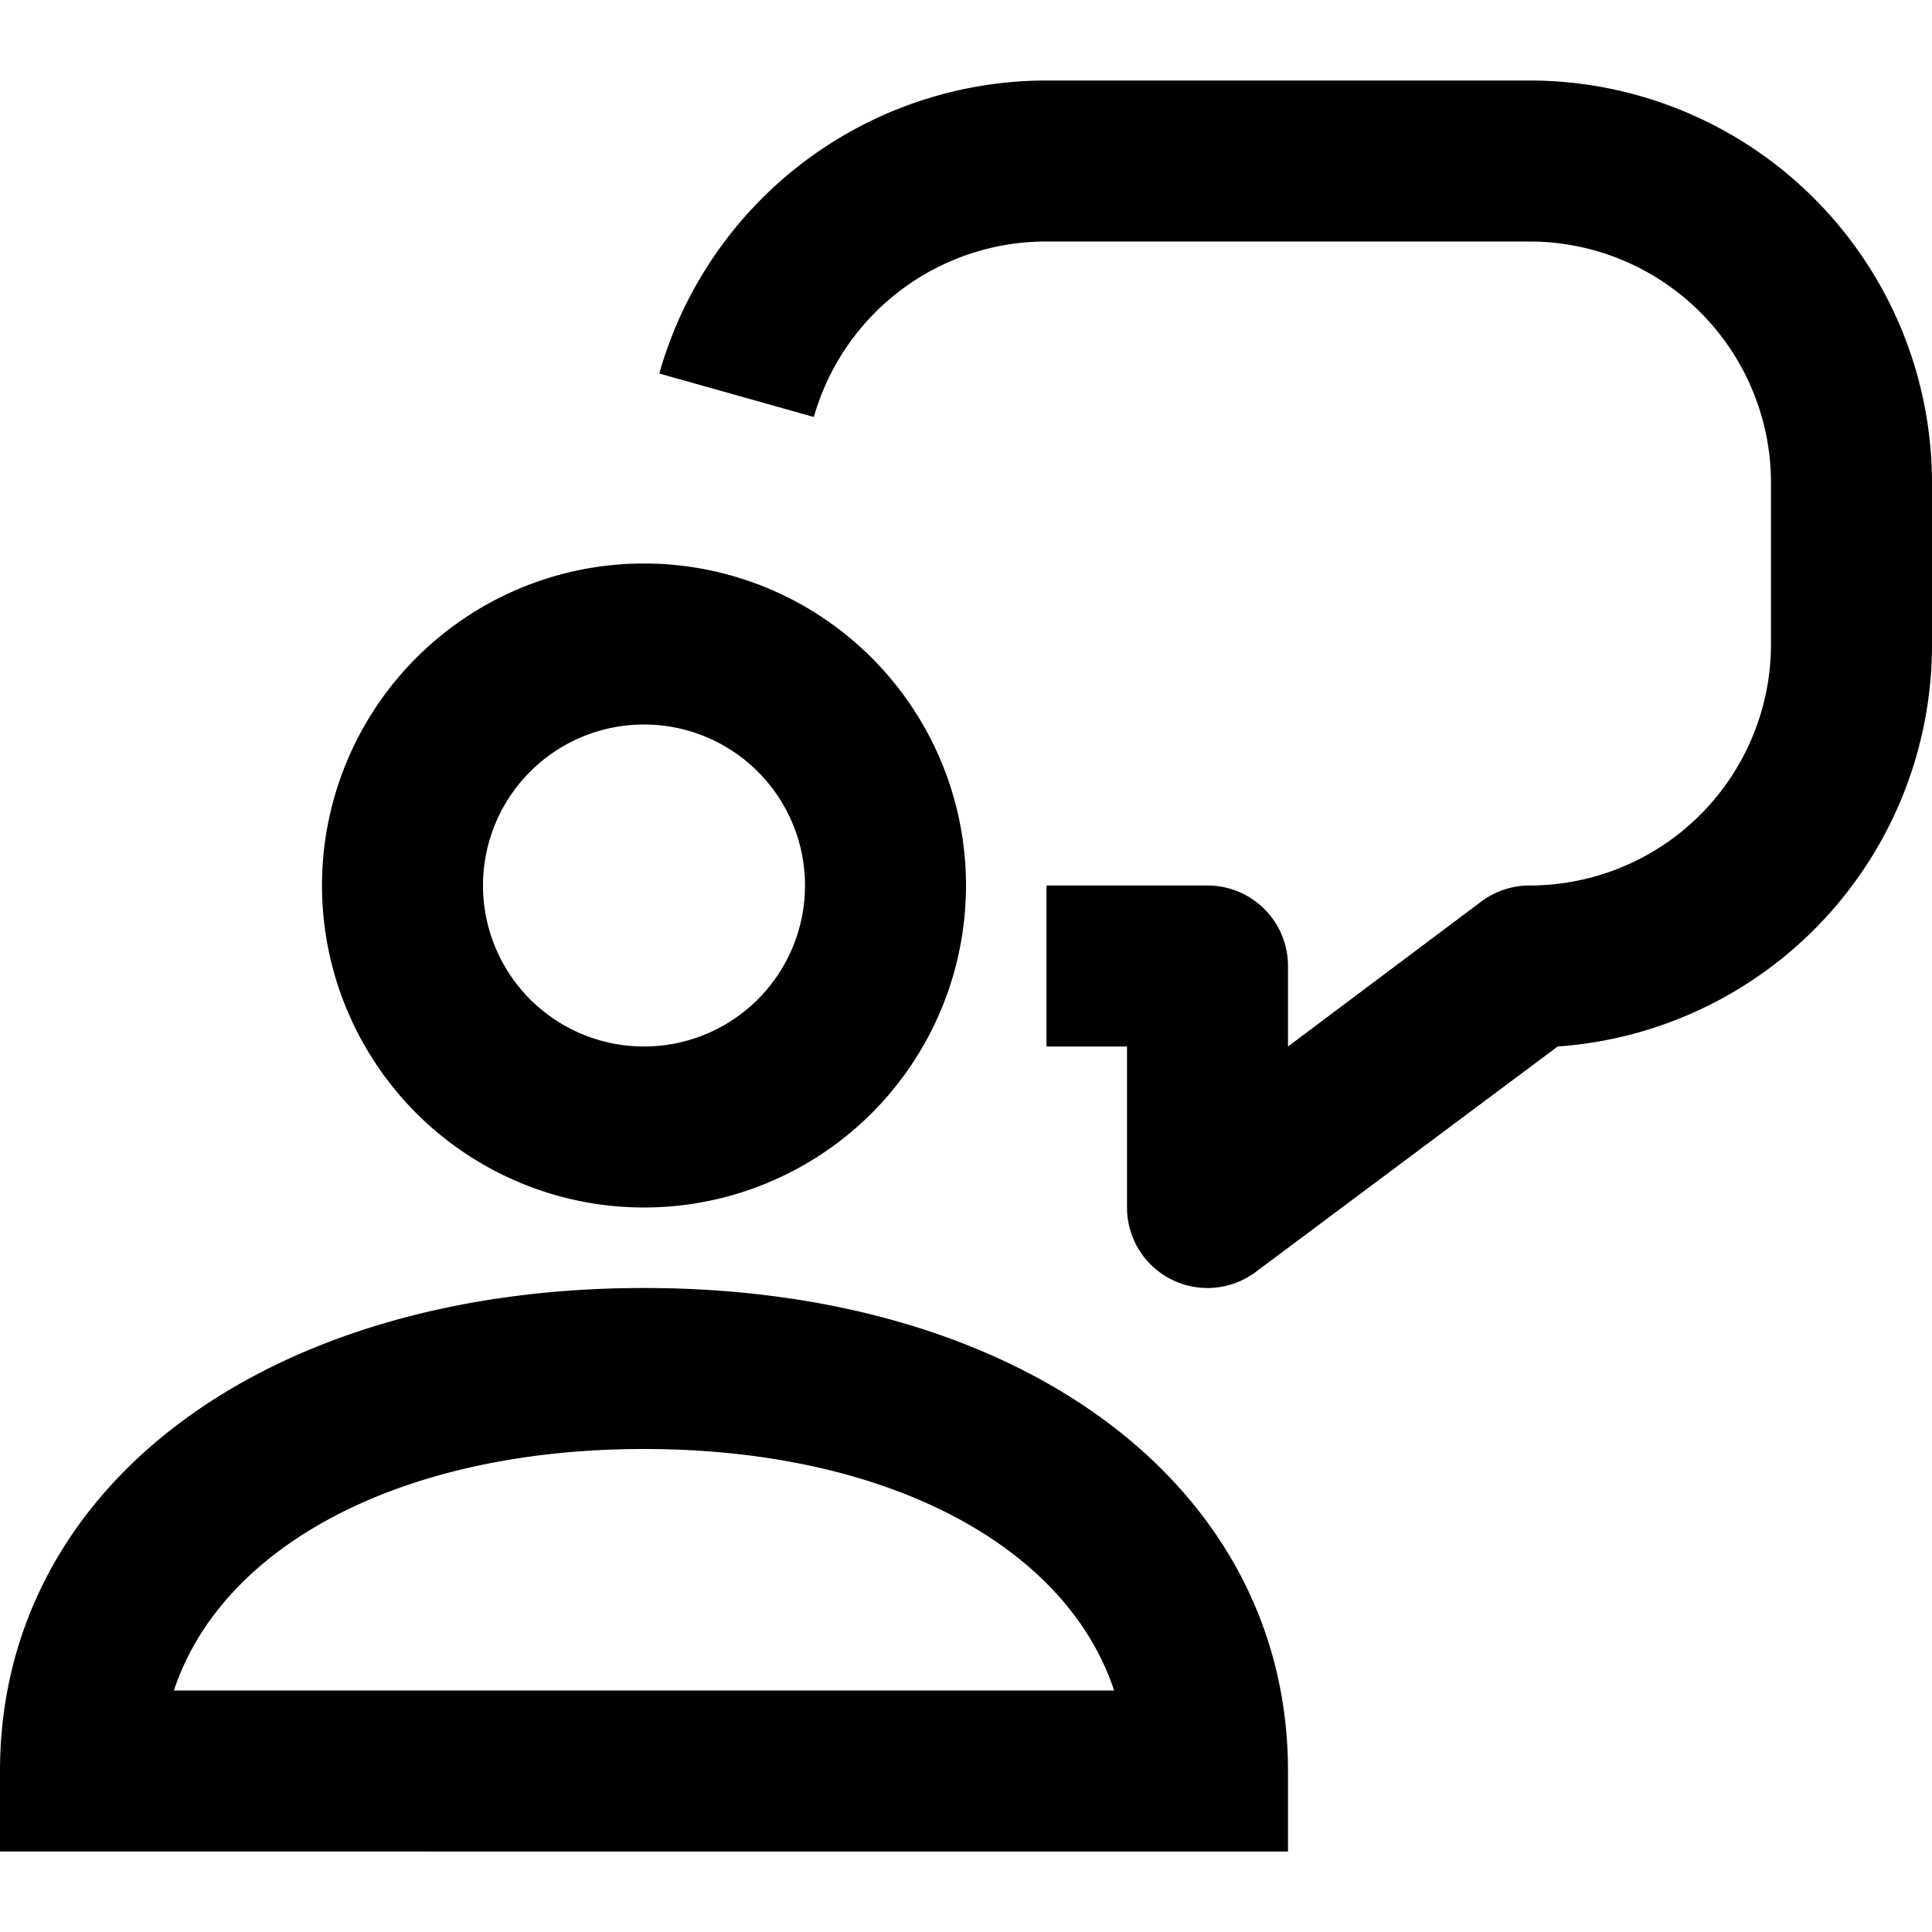 <svg xmlns="http://www.w3.org/2000/svg" viewBox="0 0 24 24"><title>_</title><path d="M8,15a4,4,0,1,1,4-4A4,4,0,0,1,8,15ZM8,9a2,2,0,1,0,2,2A2,2,0,0,0,8,9Zm7,7a1,1,0,0,1-1-1V13H13V11h2a1,1,0,0,1,1,1v1l2.4-1.8A1,1,0,0,1,19,11a3,3,0,0,0,3-3V6a3,3,0,0,0-3-3H13a3,3,0,0,0-2.89,2.18L8.19,4.64A5,5,0,0,1,13,1h6a5,5,0,0,1,5,5V8a5,5,0,0,1-4.65,5L15.6,15.8A1,1,0,0,1,15,16Zm1,7H0V22c0-3.53,3.29-6,8-6s8,2.47,8,6v1ZM2.16,21H13.84C13.24,19.19,11,18,8,18S2.76,19.19,2.16,21Z"/></svg>